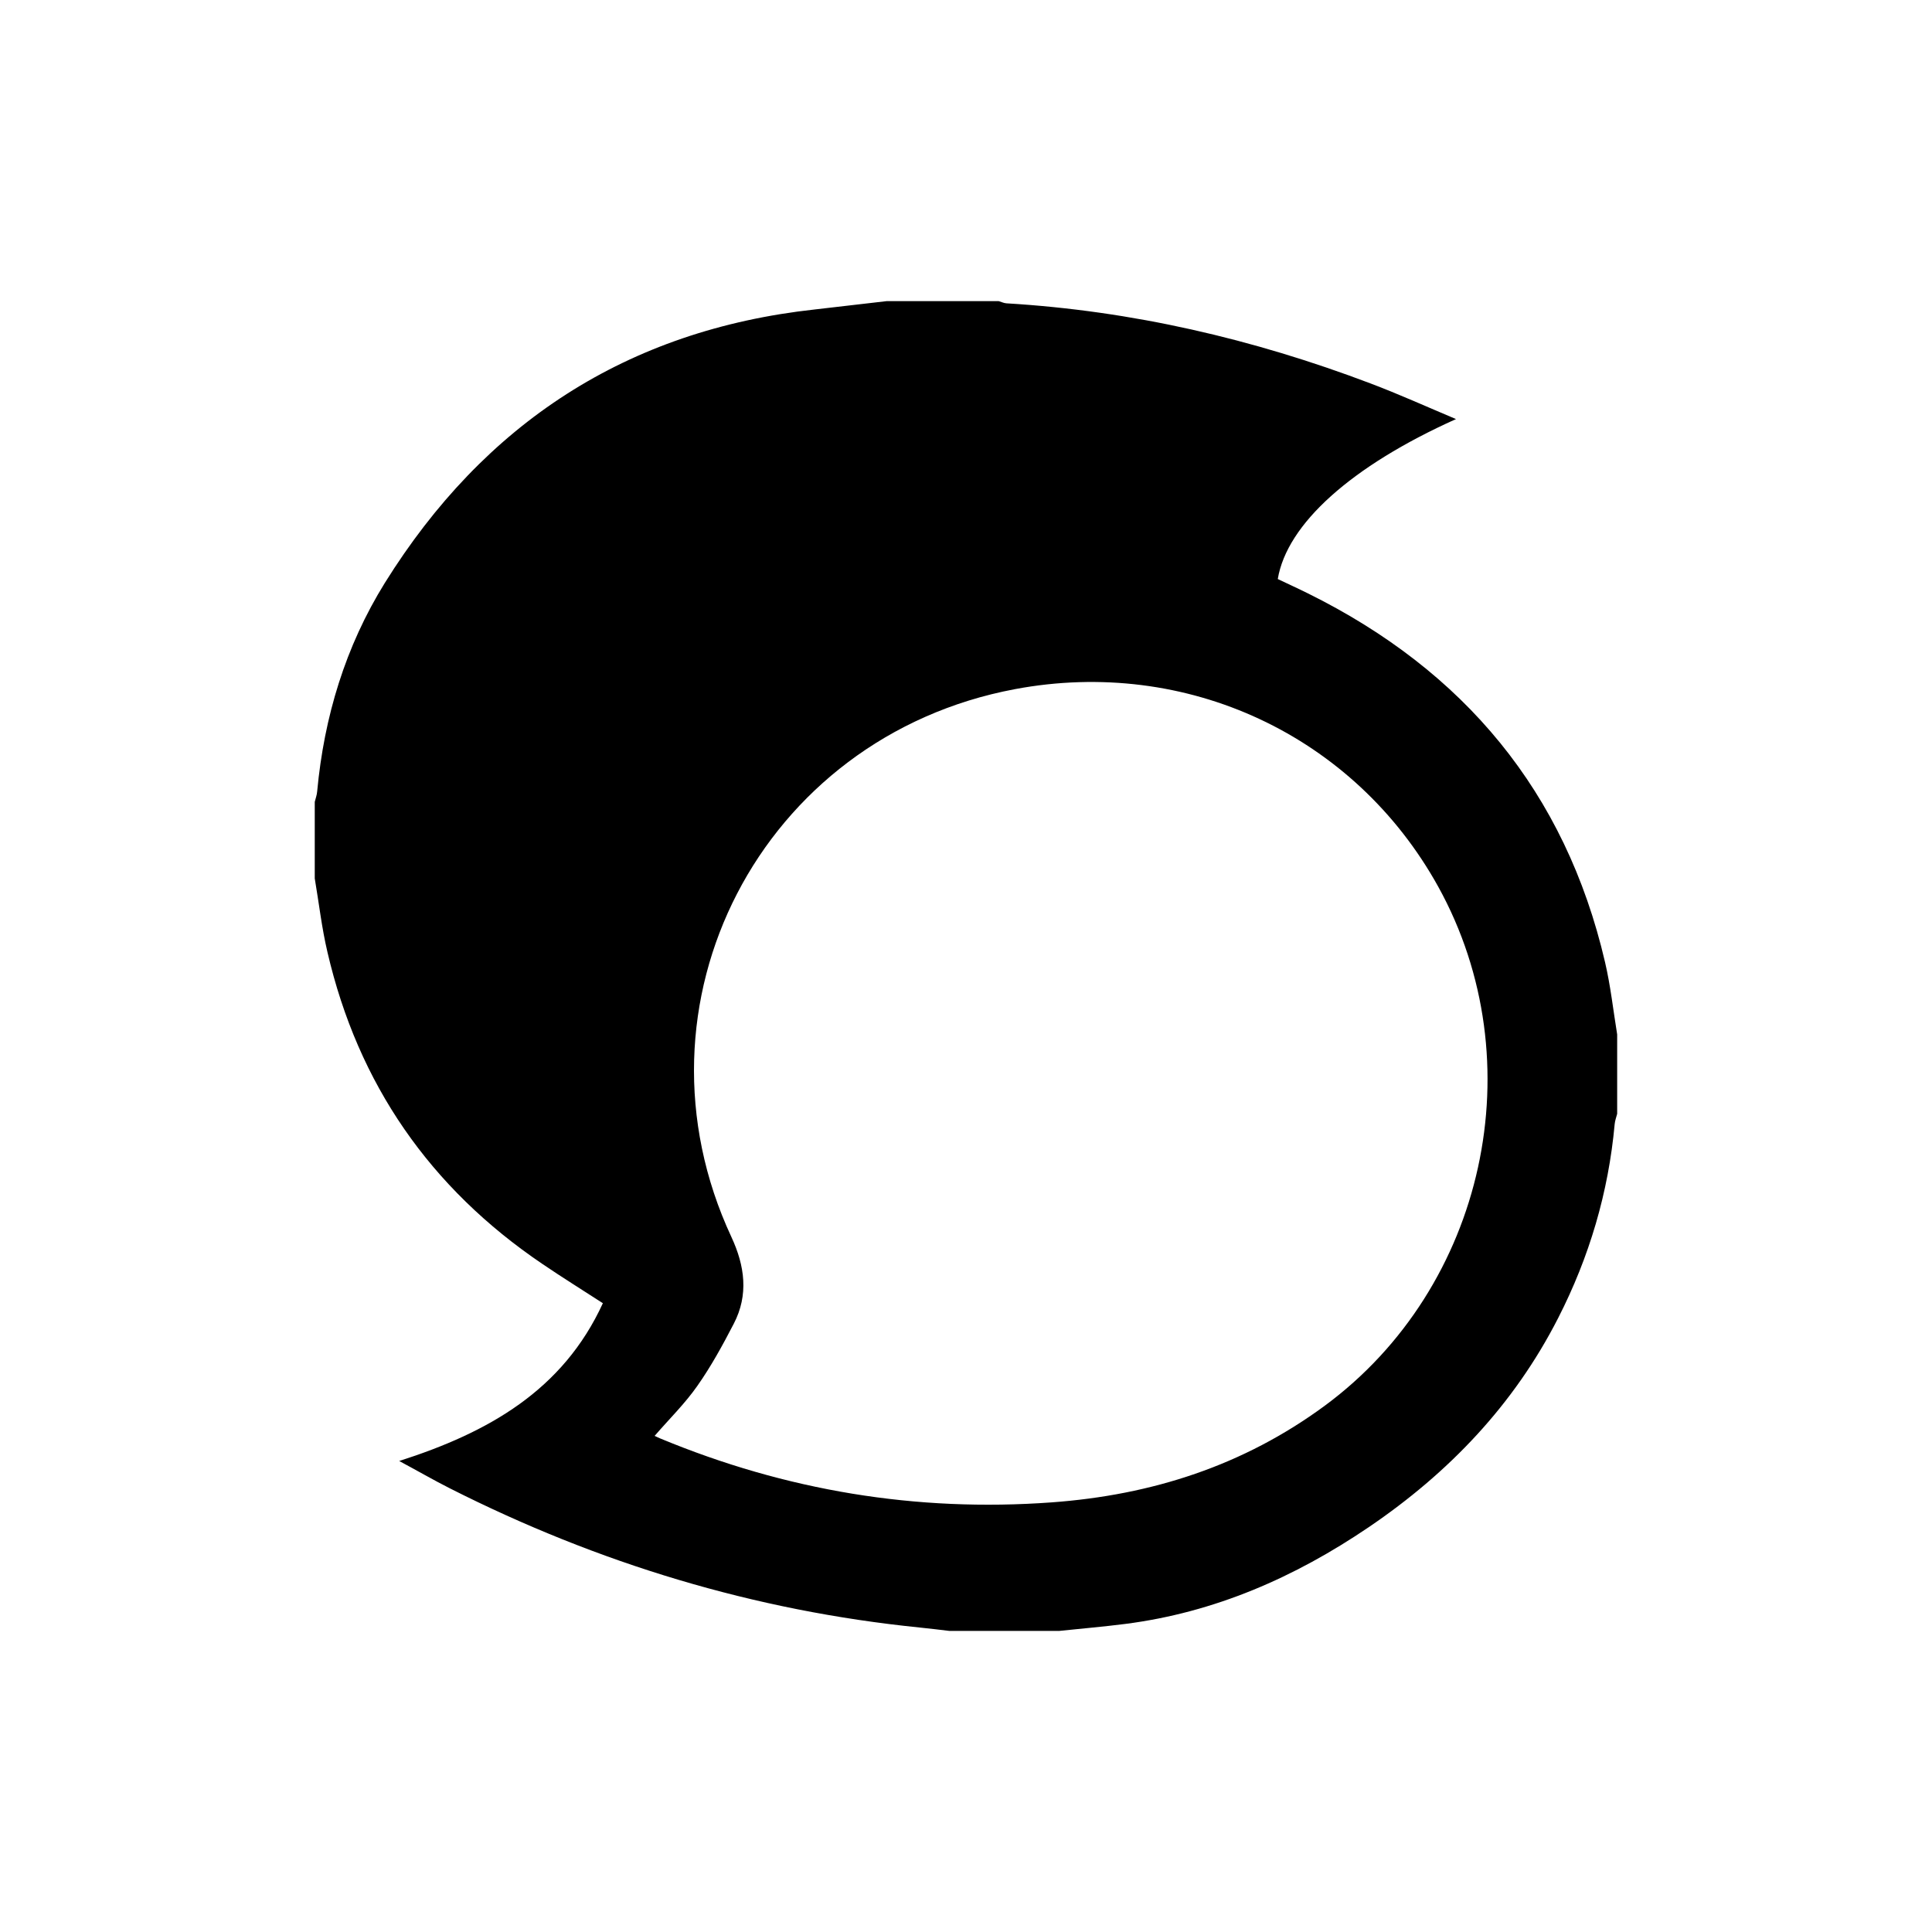 <?xml version="1.0" encoding="utf-8"?>
<!-- Generator: Adobe Illustrator 16.0.0, SVG Export Plug-In . SVG Version: 6.00 Build 0)  -->
<!DOCTYPE svg PUBLIC "-//W3C//DTD SVG 1.1//EN" "http://www.w3.org/Graphics/SVG/1.1/DTD/svg11.dtd">
<svg version="1.1" id="Layer_1" xmlns="http://www.w3.org/2000/svg" xmlns:xlink="http://www.w3.org/1999/xlink" x="0px" y="0px"
	 width="24px" height="24px" viewBox="0 0 24 24" enable-background="new 0 0 24 24" xml:space="preserve">
<path display="none" d="M12,1L3,5v6c0,5.55,3.84,10.74,9,12c5.16-1.26,9-6.45,9-12V5L12,1z M12,11.99h7
	c-0.529,4.119-3.279,7.79-7,8.939V12H5V6.3l7-3.11V11.99z"/>
<path d="M19.938,11.951c-0.493-2.116-1.753-3.62-3.687-4.578c-0.126-0.063-0.253-0.12-0.378-0.18
	c0.114-0.683,0.91-1.401,2.214-1.987c-0.373-0.157-0.715-0.312-1.065-0.444c-1.458-0.552-2.96-0.901-4.52-0.994
	c-0.032-0.002-0.063-0.018-0.096-0.027c-0.464,0-0.929,0-1.393,0c-0.297,0.034-0.592,0.069-0.889,0.103
	C7.787,4.1,6.015,5.259,4.78,7.242C4.291,8.03,4.026,8.905,3.94,9.831c-0.003,0.043-0.019,0.086-0.03,0.13c0,0.317,0,0.634,0,0.951
	c0.052,0.306,0.087,0.616,0.158,0.917c0.381,1.64,1.276,2.929,2.668,3.871c0.242,0.165,0.491,0.319,0.753,0.489
	c-0.496,1.082-1.422,1.606-2.53,1.96c0.228,0.122,0.426,0.237,0.63,0.34c1.841,0.931,3.783,1.521,5.839,1.729
	c0.123,0.013,0.245,0.027,0.367,0.042c0.454,0,0.907,0,1.361,0c0.273-0.029,0.55-0.052,0.822-0.087
	c1.11-0.142,2.105-0.578,3.025-1.202c0.995-0.675,1.803-1.52,2.353-2.598c0.388-0.759,0.625-1.562,0.702-2.409
	c0.004-0.043,0.02-0.086,0.031-0.128c0-0.329,0-0.658,0-0.986C20.04,12.549,20.007,12.246,19.938,11.951z M16.456,17.463
	c-1.008,0.742-2.145,1.109-3.391,1.2c-1.687,0.123-3.303-0.147-4.861-0.793c-0.025-0.01-0.049-0.023-0.072-0.033
	c0.18-0.208,0.376-0.4,0.53-0.62c0.171-0.243,0.316-0.508,0.453-0.773c0.187-0.359,0.137-0.72-0.029-1.077
	c-1.35-2.896,0.365-6.213,3.521-6.806c2.133-0.401,4.218,0.572,5.26,2.455C19.066,13.186,18.454,15.99,16.456,17.463z"/>
<path fill="none" d="M0,0h24v24H0V0z"/>
</svg>
